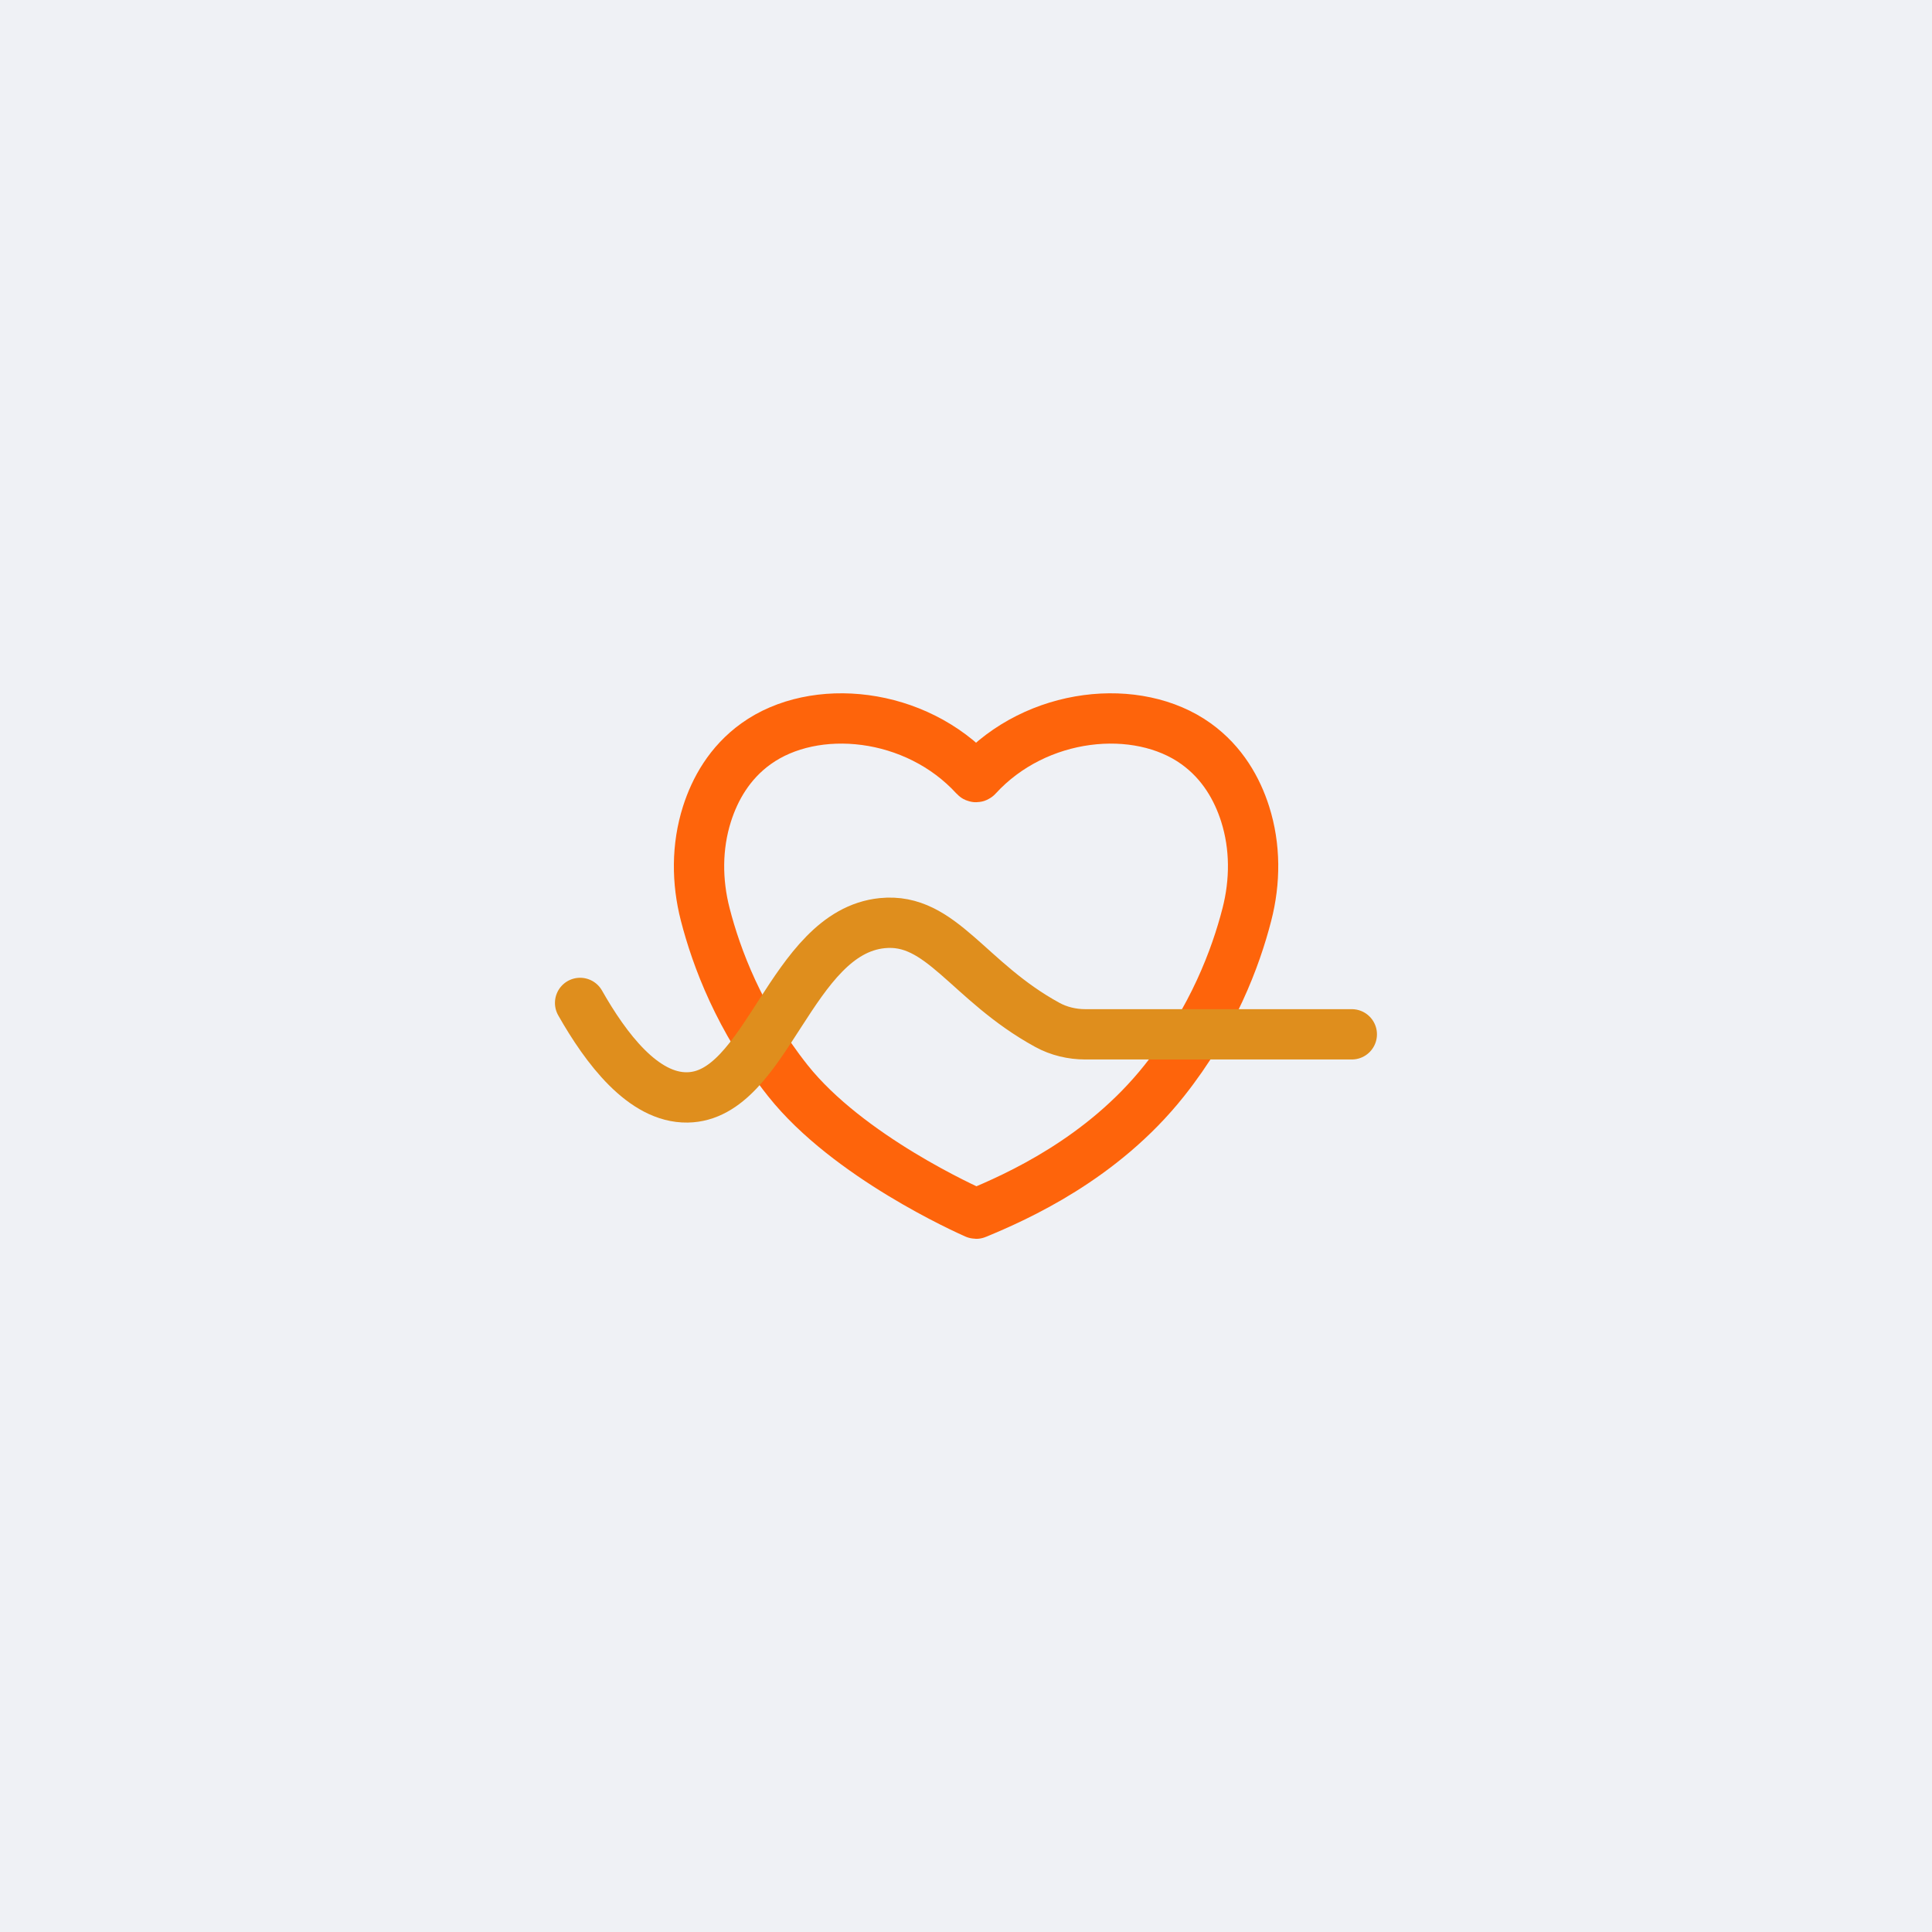 <?xml version="1.0" encoding="UTF-8"?>
<svg id="Layer_1" data-name="Layer 1" xmlns="http://www.w3.org/2000/svg" viewBox="0 0 192 192">
  <defs>
    <style>
      .cls-1 {
        stroke: #df8e1d;
      }

      .cls-1, .cls-2 {
        fill: none;
        stroke-linecap: round;
        stroke-linejoin: round;
        stroke-width: 5px;
      }

      .cls-3 {
        fill: #eff1f5;
        stroke-width: 0px;
      }

      .cls-2 {
        stroke: #fe640b;
      }
    </style>
  </defs>
  <rect class="cls-3" x="0" y="0" width="192" height="192"/>
  <g>
    <path class="cls-2" d="M123.74,80.89c-.78-2.45-2.23-5.08-4.88-6.98-5.81-4.17-15.86-3.19-21.76,3.27-.05.06-.15.06-.2,0-5.9-6.46-15.95-7.44-21.76-3.27-2.65,1.9-4.1,4.53-4.88,6.98-1.03,3.24-1.02,6.71-.17,10,1.1,4.27,3.38,10.42,8.21,16.51,5.98,7.53,17.78,12.82,18.65,13.2.04.02.07.02.1,0,4-1.66,12.46-5.41,18.65-13.2,4.83-6.08,7.11-12.23,8.21-16.51.85-3.29.86-6.76-.17-10Z"/>
    <path class="cls-1" d="M57.65,99.67c2.56,4.51,6.27,9.46,10.66,9.39,7.92-.12,10.23-16.4,19.37-17.32,5.88-.59,8.5,5.79,16.4,10.11,1.15.63,2.46.94,3.78.94h26.48"/>
  </g>
</svg>